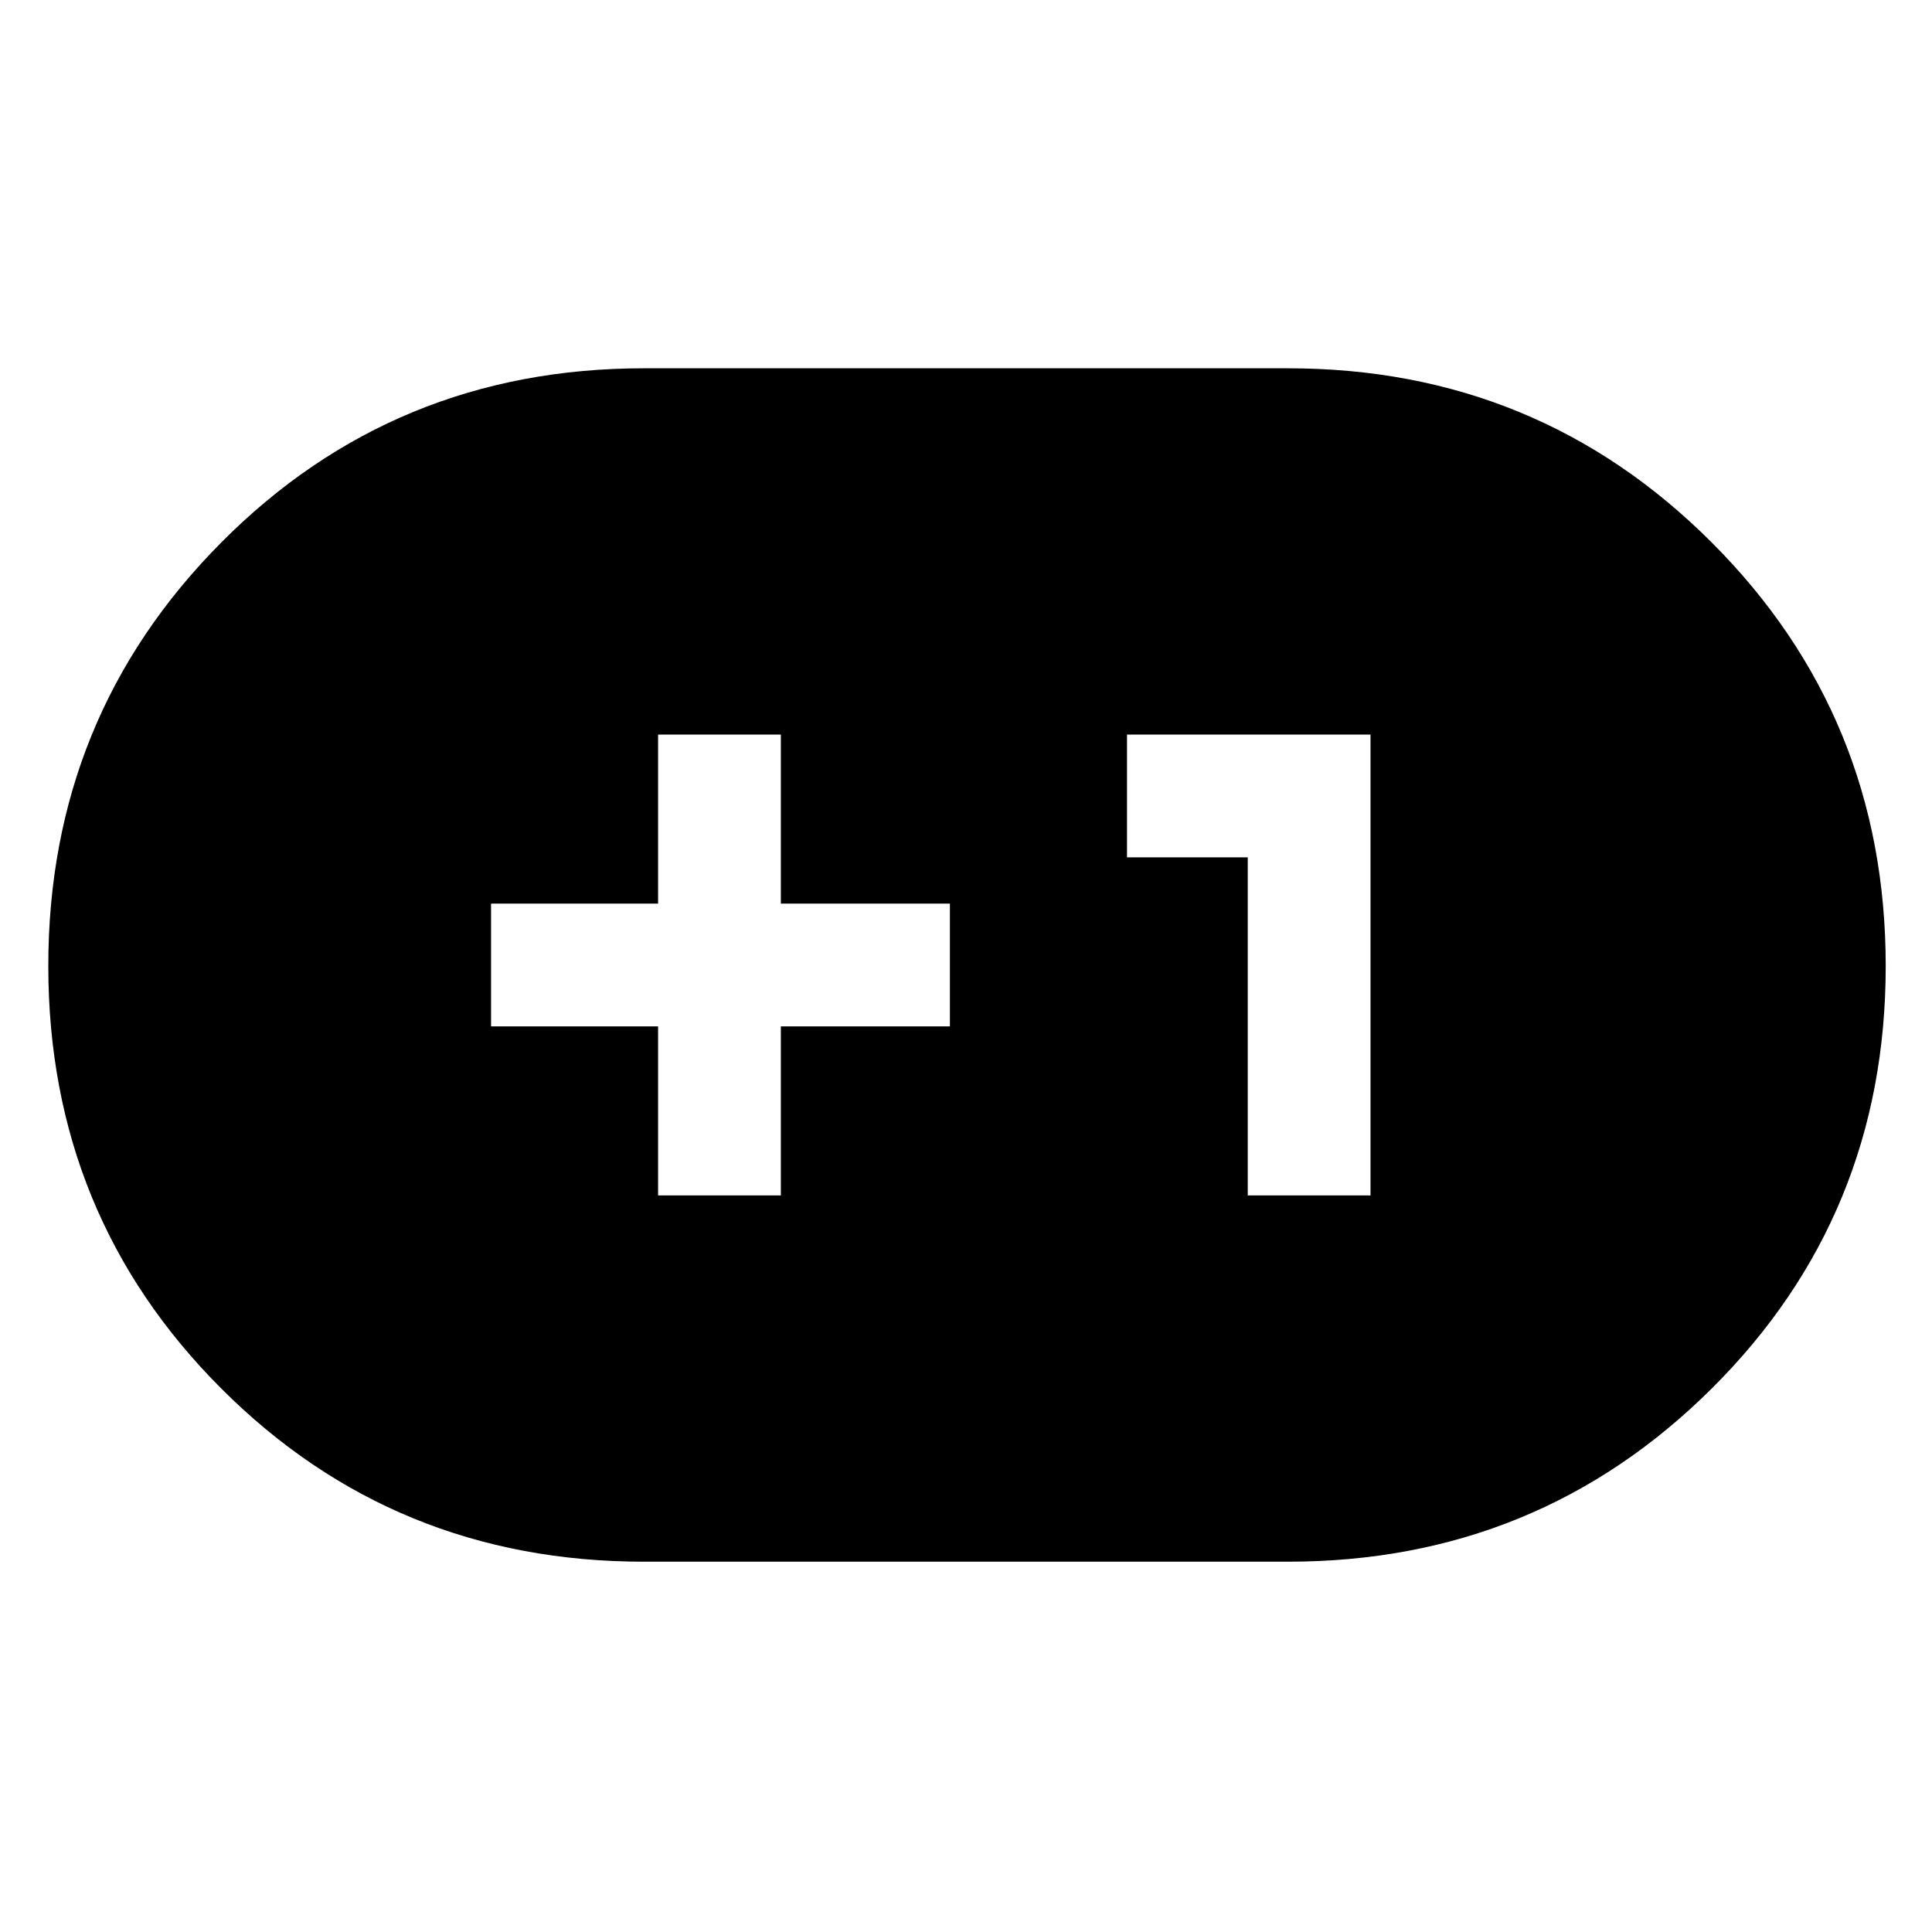 <svg xmlns="http://www.w3.org/2000/svg" height="48" width="48"><path d="M16 38.8q-6.2 0-10.5-4.3T1.2 24q0-6.2 4.3-10.525T16 9.15h16q6.2 0 10.525 4.325T46.85 24q0 6.2-4.325 10.5T32 38.8Zm.35-9.1h3.05v-4.2h4.2v-3.05h-4.2v-4.2h-3.05v4.2H12.2v3.05h4.15Zm14.65 0h3.05V18.25H28v3.05h3Z"/></svg>